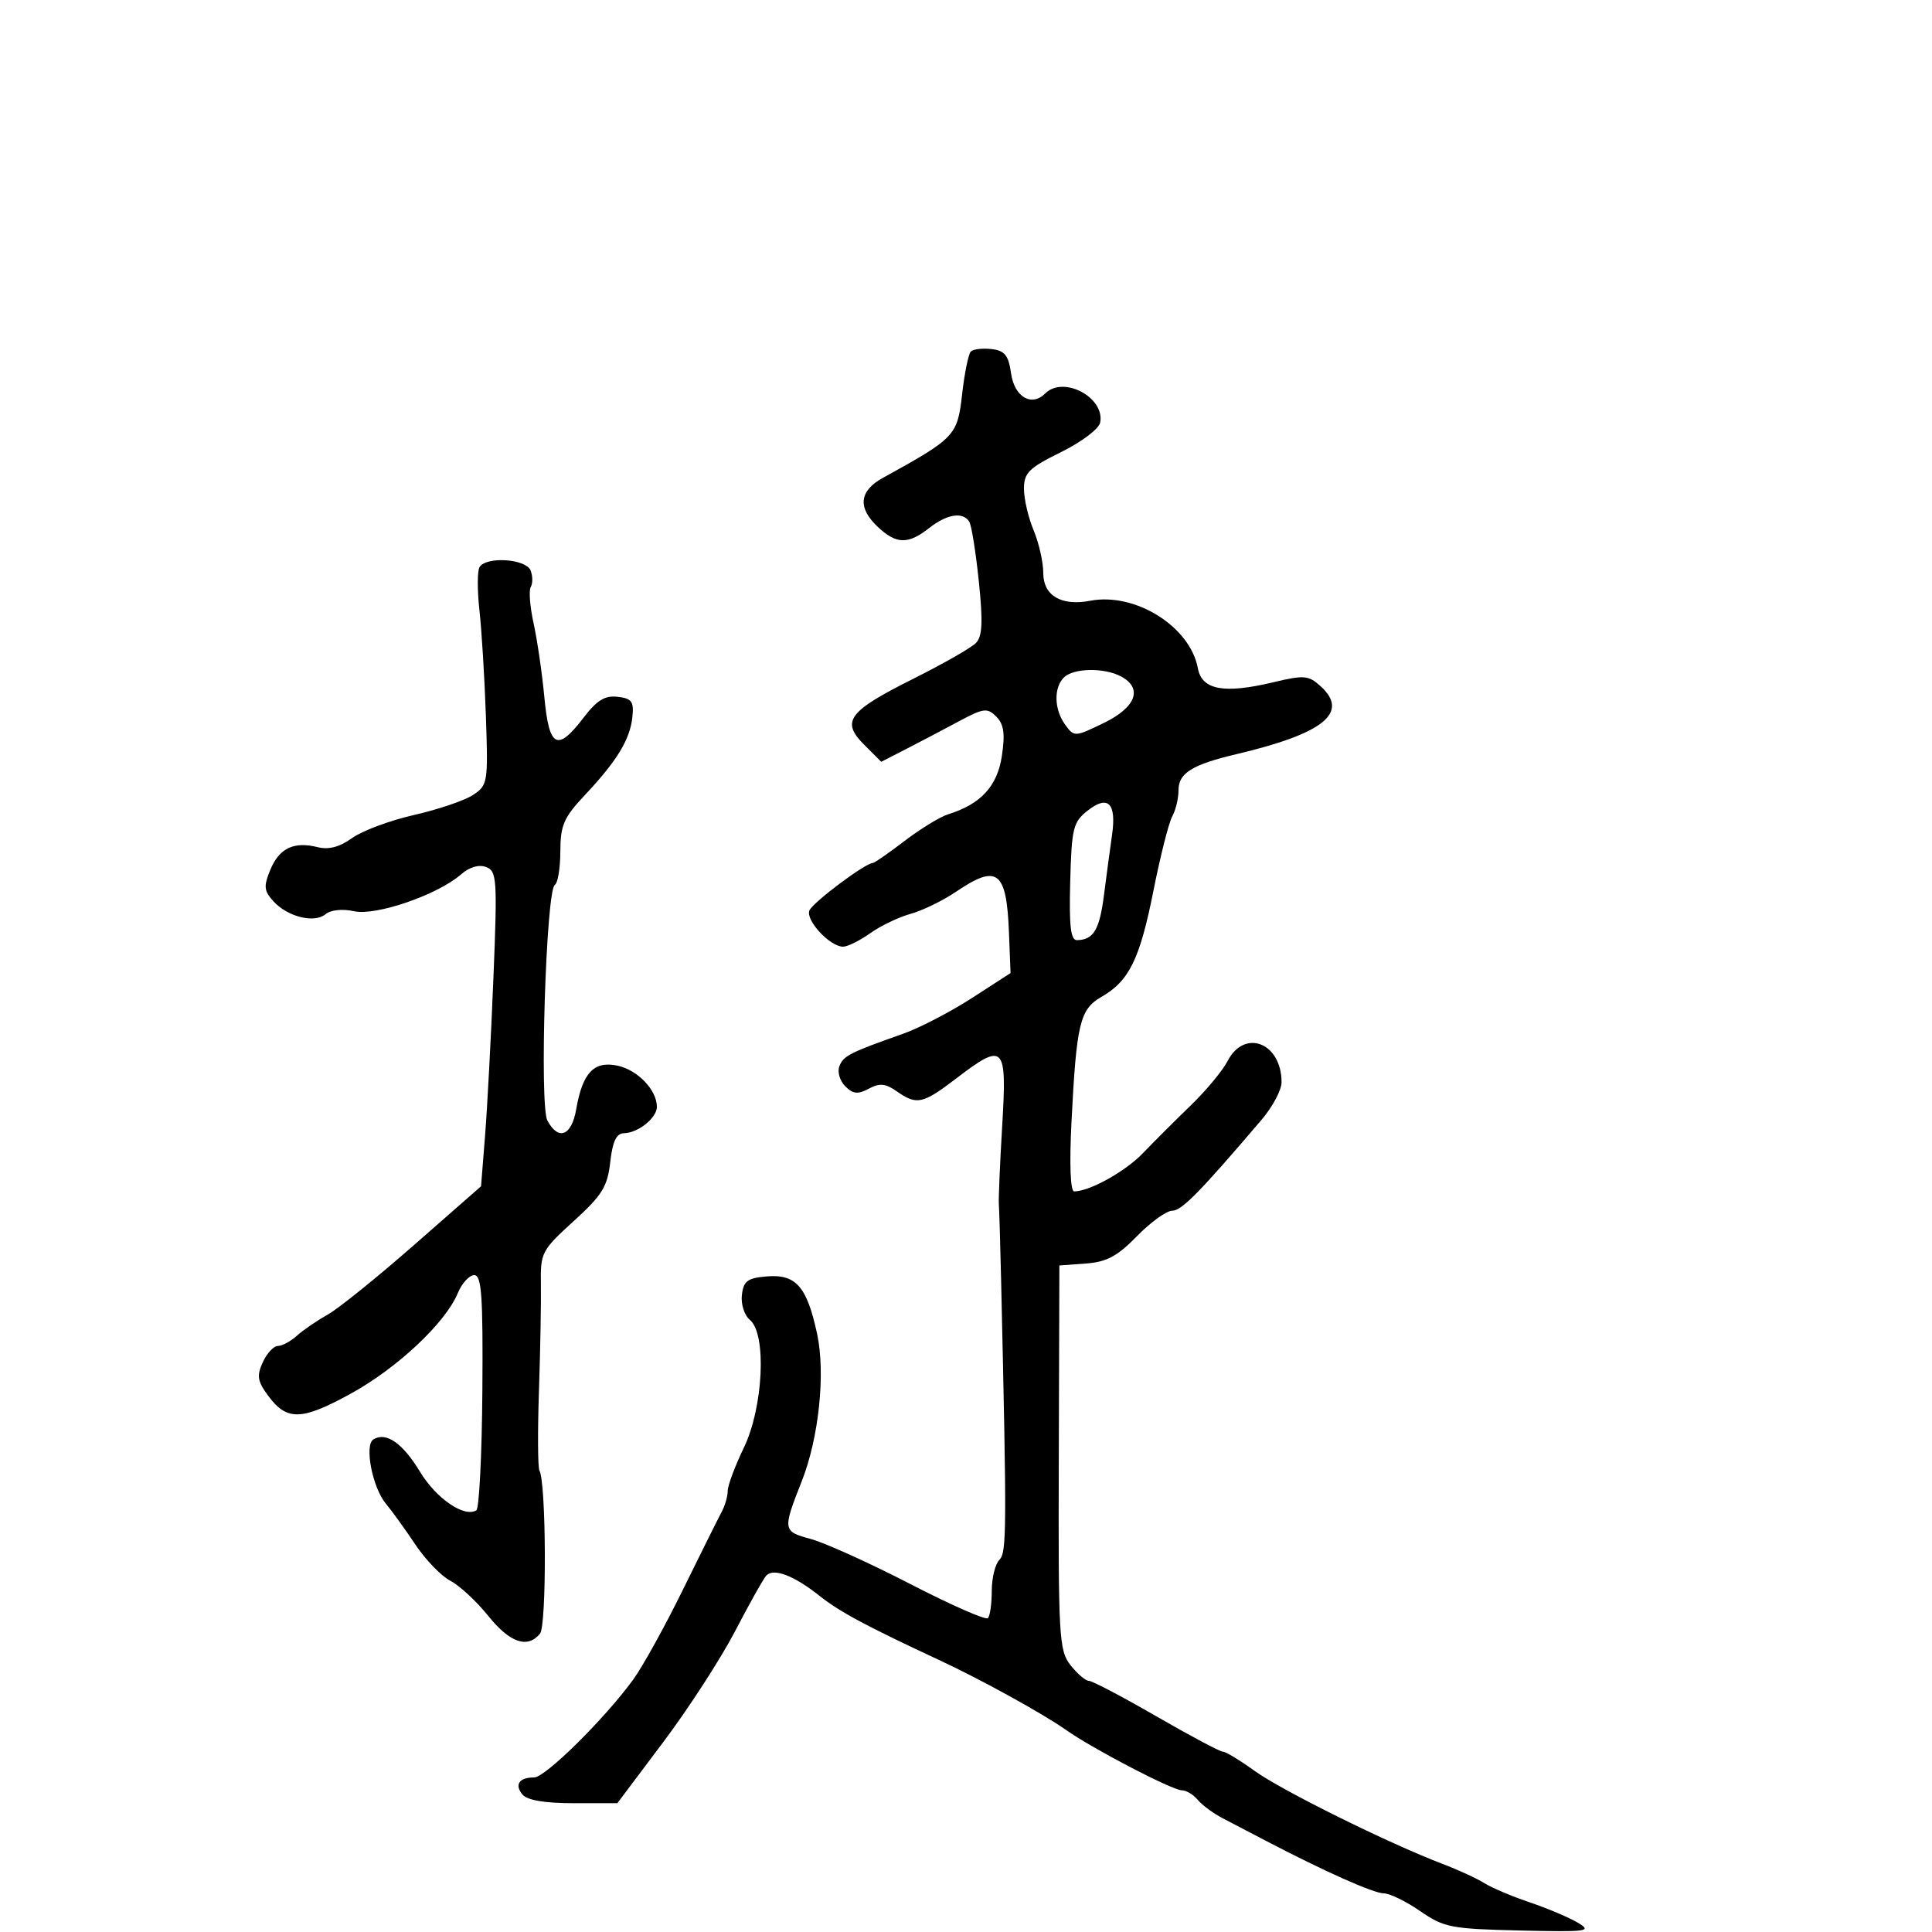 <svg xmlns="http://www.w3.org/2000/svg" width="300" height="300" viewBox="0 0 300 300" version="1.1">
  <defs/>
  <path d="M150.747,54.586 C151.12,54.213 152.567,54.041 153.963,54.204 C156.02,54.444 156.595,55.16 157,57.989 C157.525,61.651 160.189,63.211 162.306,61.094 C165.12,58.28 171.588,61.706 170.836,65.613 C170.647,66.593 167.945,68.633 164.748,70.209 C159.754,72.672 159,73.419 159,75.9 C159,77.471 159.675,80.371 160.5,82.346 C161.325,84.32 162,87.311 162,88.993 C162,92.491 164.803,94.143 169.287,93.286 C176.281,91.948 184.809,97.296 186.005,103.769 C186.628,107.141 190.057,107.774 197.746,105.936 C202.494,104.801 203.186,104.858 205.04,106.536 C209.587,110.651 205.581,113.897 192,117.104 C185.129,118.727 183,120.046 183,122.683 C183,123.972 182.563,125.809 182.028,126.764 C181.494,127.719 180.179,132.913 179.106,138.307 C176.986,148.967 175.339,152.325 171.01,154.809 C167.681,156.72 167.149,158.951 166.378,174.25 C166.047,180.824 166.209,185 166.796,185 C169.195,185 174.77,181.894 177.5,179.036 C179.15,177.309 182.457,174.007 184.85,171.698 C187.242,169.389 189.841,166.262 190.625,164.75 C193.26,159.669 199,161.932 199,168.052 C199,169.253 197.607,171.87 195.905,173.868 C186.316,185.119 183.487,188 182.026,188 C181.135,188 178.67,189.778 176.549,191.95 C173.495,195.078 171.839,195.963 168.596,196.2 L164.5,196.5 L164.409,226.317 C164.323,254.25 164.438,256.288 166.231,258.567 C167.284,259.905 168.566,261 169.081,261 C169.596,261 174.304,263.475 179.544,266.5 C184.784,269.525 189.437,272 189.885,272 C190.333,272 192.562,273.349 194.838,274.998 C198.99,278.005 215.579,286.214 224,289.428 C226.475,290.372 229.4,291.718 230.5,292.419 C231.6,293.12 234.75,294.453 237.5,295.383 C240.25,296.312 243.625,297.738 245,298.553 C247.293,299.91 246.546,300.011 236,299.766 C225.307,299.519 224.221,299.307 220.518,296.75 C218.328,295.238 215.786,294 214.87,294 C213.306,294 205.583,290.555 196.5,285.806 C194.3,284.655 191.31,283.094 189.855,282.336 C188.401,281.578 186.658,280.293 185.983,279.479 C185.308,278.666 184.203,278 183.528,278 C182.044,278 169.673,271.553 165.513,268.612 C162.009,266.134 152.393,260.831 146,257.851 C134.422,252.454 130.407,250.3 127.241,247.79 C123.27,244.639 120.135,243.446 118.996,244.651 C118.554,245.118 116.378,248.991 114.16,253.259 C111.942,257.526 106.917,265.289 102.993,270.509 L95.86,280 L89.052,280 C84.577,280 81.863,279.54 81.131,278.658 C79.85,277.114 80.612,276 82.948,276 C84.672,276 93.876,266.908 98.31,260.824 C99.783,258.802 103.269,252.502 106.055,246.824 C108.841,241.146 111.544,235.719 112.06,234.764 C112.577,233.809 113,232.344 113,231.509 C113,230.674 114.125,227.658 115.5,224.808 C118.529,218.529 119.074,207.136 116.449,204.958 C115.587,204.242 115.032,202.524 115.199,201.086 C115.452,198.915 116.07,198.452 119.051,198.201 C123.598,197.819 125.303,199.765 126.885,207.143 C128.2,213.272 127.156,223.264 124.497,230 C121.502,237.589 121.534,237.797 125.889,238.97 C128.084,239.561 135.035,242.706 141.337,245.958 C147.639,249.211 153.066,251.6 153.398,251.269 C153.729,250.938 154,249.032 154,247.033 C154,245.035 154.53,242.87 155.177,242.223 C156.323,241.077 156.343,237.878 155.457,199 C155.325,193.225 155.165,187.825 155.102,187 C155.038,186.175 155.273,180.662 155.624,174.75 C156.369,162.194 155.944,161.766 148.432,167.5 C143.267,171.443 142.354,171.637 139.24,169.455 C137.499,168.236 136.586,168.151 134.901,169.053 C133.207,169.959 132.453,169.881 131.247,168.675 C130.411,167.839 130,166.441 130.335,165.569 C130.956,163.952 131.943,163.448 140.184,160.539 C142.76,159.629 147.579,157.133 150.893,154.991 L156.918,151.097 L156.671,144.796 C156.296,135.196 154.875,134.109 148.426,138.486 C146.411,139.853 143.254,141.388 141.41,141.897 C139.566,142.406 136.738,143.763 135.124,144.911 C133.511,146.06 131.615,147 130.91,147 C128.884,147 125.089,142.931 125.68,141.392 C126.15,140.167 134.377,134 135.541,134 C135.784,134 138.003,132.458 140.471,130.574 C142.94,128.689 145.981,126.83 147.23,126.443 C152.302,124.867 154.865,122.084 155.57,117.385 C156.09,113.912 155.883,112.455 154.701,111.273 C153.298,109.87 152.733,109.944 148.824,112.043 C146.446,113.32 142.776,115.248 140.668,116.328 L136.836,118.29 L134.18,115.634 C130.541,111.995 131.698,110.459 141.933,105.339 C146.507,103.051 150.833,100.576 151.546,99.839 C152.542,98.811 152.645,96.59 151.991,90.267 C151.522,85.739 150.856,81.576 150.51,81.017 C149.527,79.426 147.049,79.816 144.273,82 C141.014,84.563 139.186,84.523 136.314,81.826 C133.134,78.838 133.399,76.238 137.092,74.203 C148.336,68.008 148.667,67.659 149.393,61.244 C149.765,57.955 150.374,54.959 150.747,54.586 Z M74.467,88.053 C75.516,86.356 81.7,86.775 82.396,88.59 C82.732,89.465 82.74,90.611 82.415,91.138 C82.09,91.664 82.289,94.211 82.858,96.797 C83.427,99.384 84.177,104.537 84.526,108.25 C85.265,116.128 86.53,116.794 90.607,111.449 C92.678,108.734 93.926,107.969 95.908,108.199 C98.113,108.455 98.454,108.929 98.193,111.372 C97.822,114.843 95.783,118.18 90.782,123.5 C87.544,126.945 87.02,128.151 87.011,132.191 C87.005,134.771 86.619,137.117 86.154,137.405 C84.797,138.243 83.741,171.648 84.998,173.996 C86.707,177.19 88.757,176.39 89.472,172.25 C90.455,166.556 92.249,164.676 95.928,165.484 C99.04,166.168 102,169.277 102,171.862 C102,173.591 99.09,175.925 96.88,175.968 C95.711,175.991 95.12,177.241 94.758,180.454 C94.329,184.262 93.506,185.59 89.08,189.618 C84.1,194.15 83.907,194.522 83.989,199.415 C84.036,202.212 83.9,209.675 83.688,216 C83.475,222.325 83.509,227.876 83.762,228.335 C84.827,230.264 84.905,252.41 83.851,253.679 C81.898,256.033 79.165,255.088 75.797,250.897 C73.984,248.64 71.345,246.196 69.934,245.466 C68.523,244.736 66.071,242.195 64.484,239.82 C62.898,237.444 60.846,234.6 59.924,233.5 C57.837,231.011 56.549,224.397 57.978,223.513 C59.954,222.293 62.51,224.066 65.22,228.538 C67.743,232.701 72.095,235.678 73.968,234.52 C74.407,234.248 74.827,225.92 74.901,216.013 C75.01,201.203 74.786,198 73.638,198 C72.871,198 71.718,199.266 71.077,200.813 C69.174,205.409 61.69,212.437 54.482,216.399 C46.851,220.594 44.565,220.662 41.677,216.779 C39.979,214.496 39.838,213.65 40.805,211.529 C41.439,210.138 42.494,209 43.15,209 C43.806,209 45.13,208.288 46.092,207.417 C47.054,206.546 49.188,205.084 50.835,204.167 C52.482,203.25 58.524,198.384 64.262,193.352 L74.695,184.205 L75.32,176.352 C75.664,172.034 76.247,161.035 76.616,151.912 C77.239,136.511 77.159,135.275 75.488,134.634 C74.364,134.202 72.903,134.629 71.595,135.771 C67.951,138.951 58.393,142.245 54.985,141.497 C53.173,141.099 51.36,141.286 50.555,141.955 C48.81,143.402 44.64,142.365 42.442,139.936 C40.984,138.325 40.917,137.616 41.976,135.059 C43.367,131.699 45.633,130.619 49.336,131.548 C51.042,131.976 52.744,131.526 54.671,130.135 C56.227,129.011 60.547,127.401 64.27,126.556 C67.994,125.711 72.115,124.315 73.429,123.455 C75.742,121.939 75.805,121.556 75.45,111.195 C75.248,105.313 74.798,97.937 74.449,94.803 C74.101,91.67 74.109,88.633 74.467,88.053 Z M168.884,125.877 C166.634,127.647 166.404,128.582 166.182,136.905 C165.998,143.765 166.253,145.996 167.219,145.985 C169.793,145.954 170.736,144.386 171.423,139 C171.809,135.975 172.373,131.773 172.676,129.663 C173.388,124.703 172.061,123.378 168.884,125.877 Z M165.2,105.2 C163.587,106.813 163.684,110.186 165.413,112.55 C166.804,114.452 166.9,114.447 171.413,112.254 C176.414,109.825 177.499,106.872 174.066,105.035 C171.454,103.637 166.674,103.726 165.2,105.2 Z"/>
</svg>

